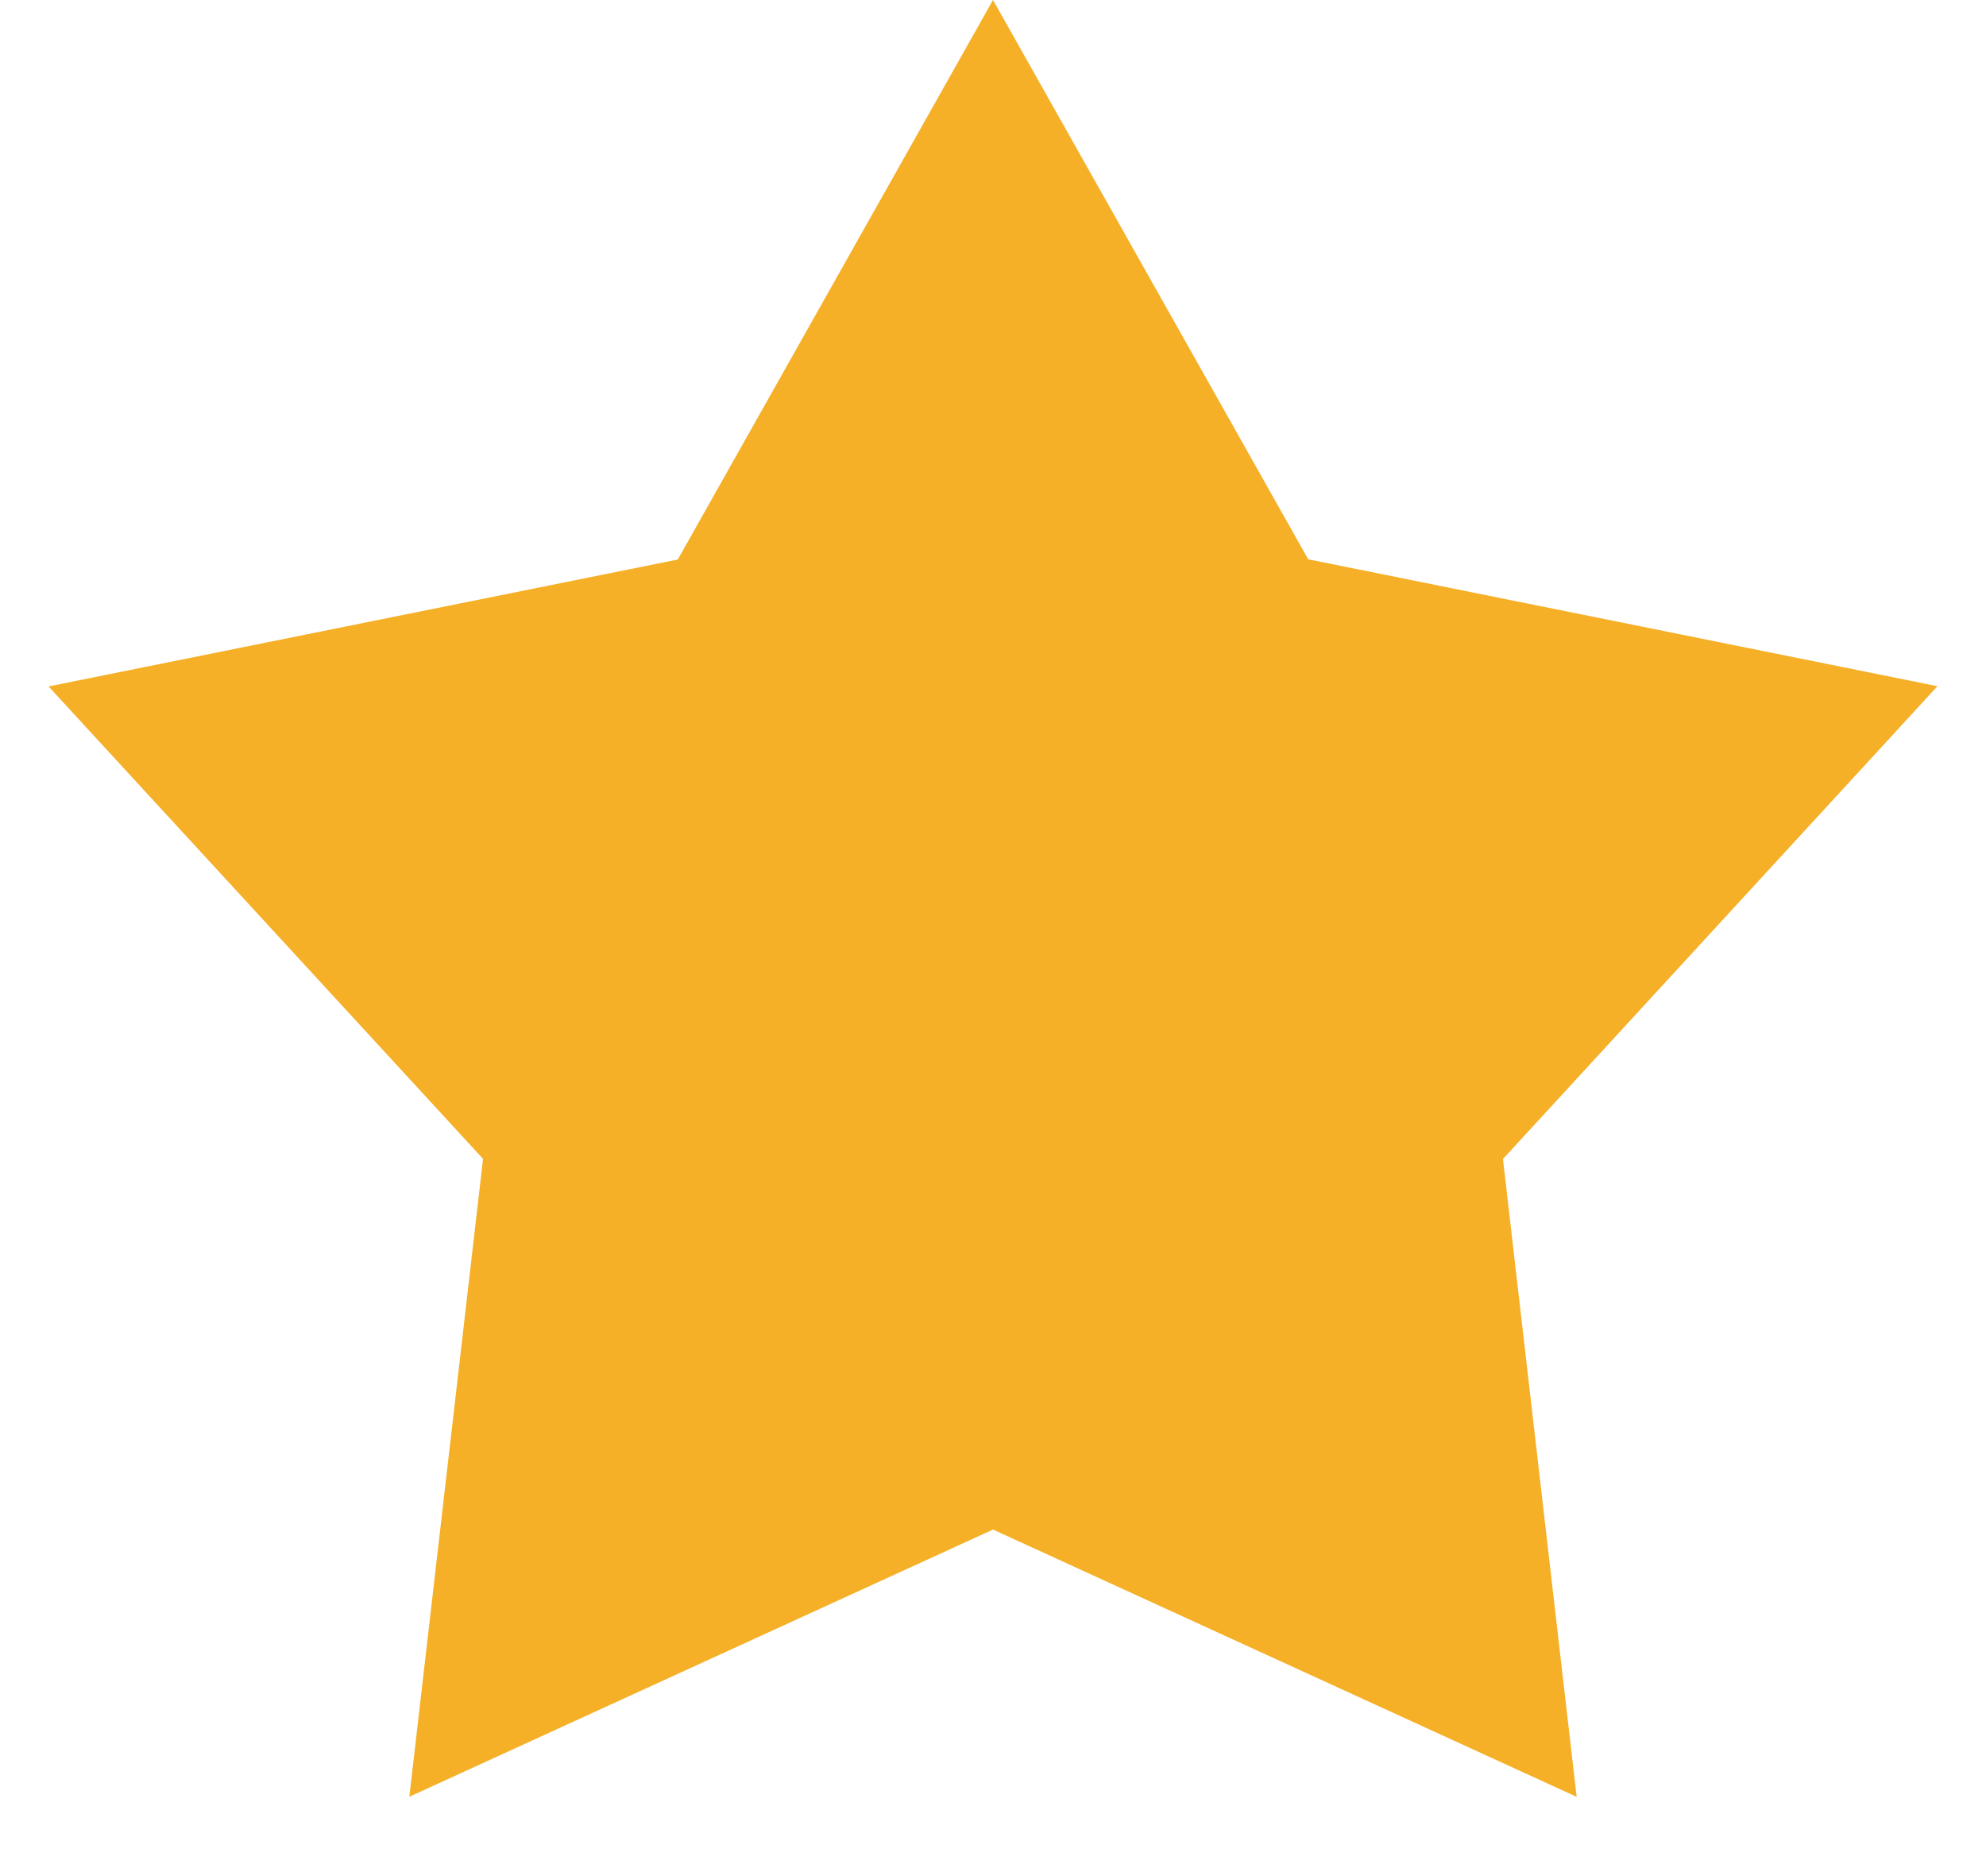 <svg xmlns="http://www.w3.org/2000/svg" width="18" height="17" viewBox="0 0 18 17"><g><g><path fill="#f5b028" d="M9 0l2.857 5.068 5.703 1.15-3.938 4.284.668 5.78L9 13.86l-5.29 2.421.668-5.78L.44 6.22l5.703-1.15z"/></g></g></svg>